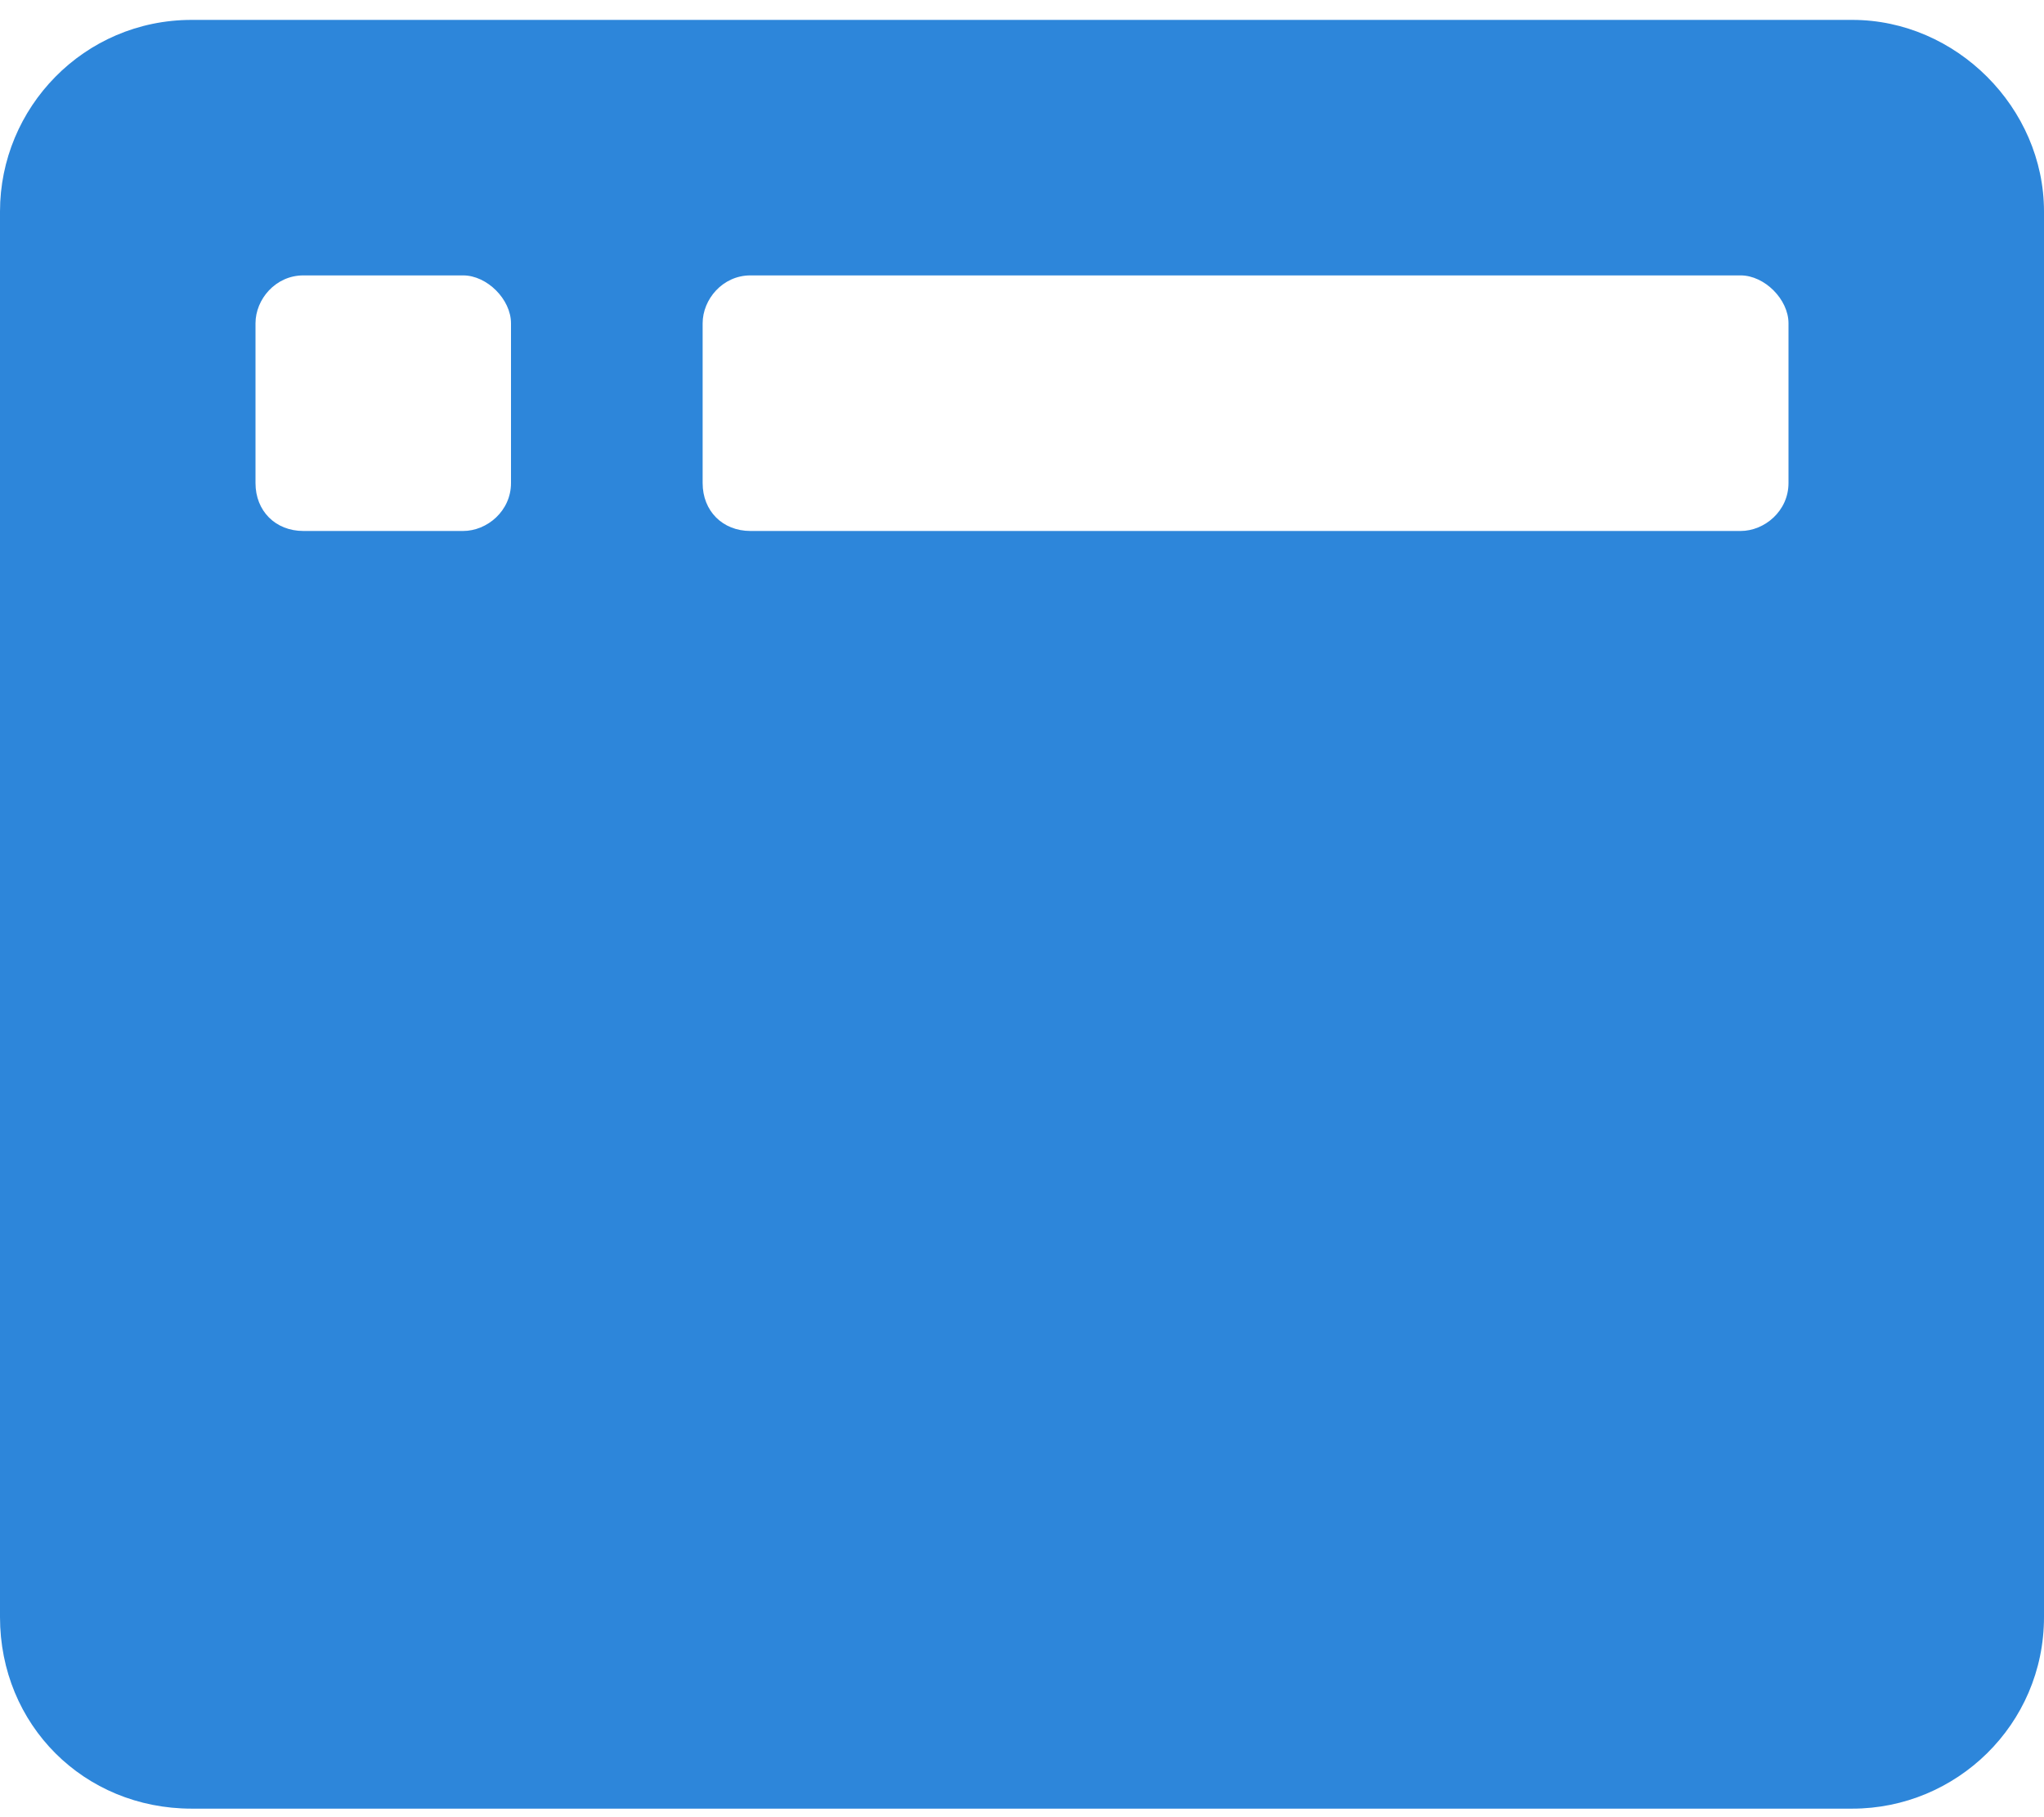 <svg width="45" height="40" viewBox="0 0 45 40" fill="none" xmlns="http://www.w3.org/2000/svg">
<path d="M40.781 0.438H4.219C1.846 0.438 0 2.371 0 4.656V35.594C0 37.967 1.846 39.812 4.219 39.812H40.781C43.066 39.812 45 37.967 45 35.594V4.656C45 2.371 43.066 0.438 40.781 0.438ZM11.25 10.633C11.25 11.248 10.723 11.688 10.195 11.688H6.68C6.064 11.688 5.625 11.248 5.625 10.633V7.117C5.625 6.59 6.064 6.062 6.68 6.062H10.195C10.723 6.062 11.25 6.59 11.25 7.117V10.633ZM39.375 10.633C39.375 11.248 38.848 11.688 38.32 11.688H16.523C15.908 11.688 15.469 11.248 15.469 10.633V7.117C15.469 6.59 15.908 6.062 16.523 6.062H38.32C38.848 6.062 39.375 6.59 39.375 7.117V10.633Z" fill="#2D86DA"/>
</svg>
